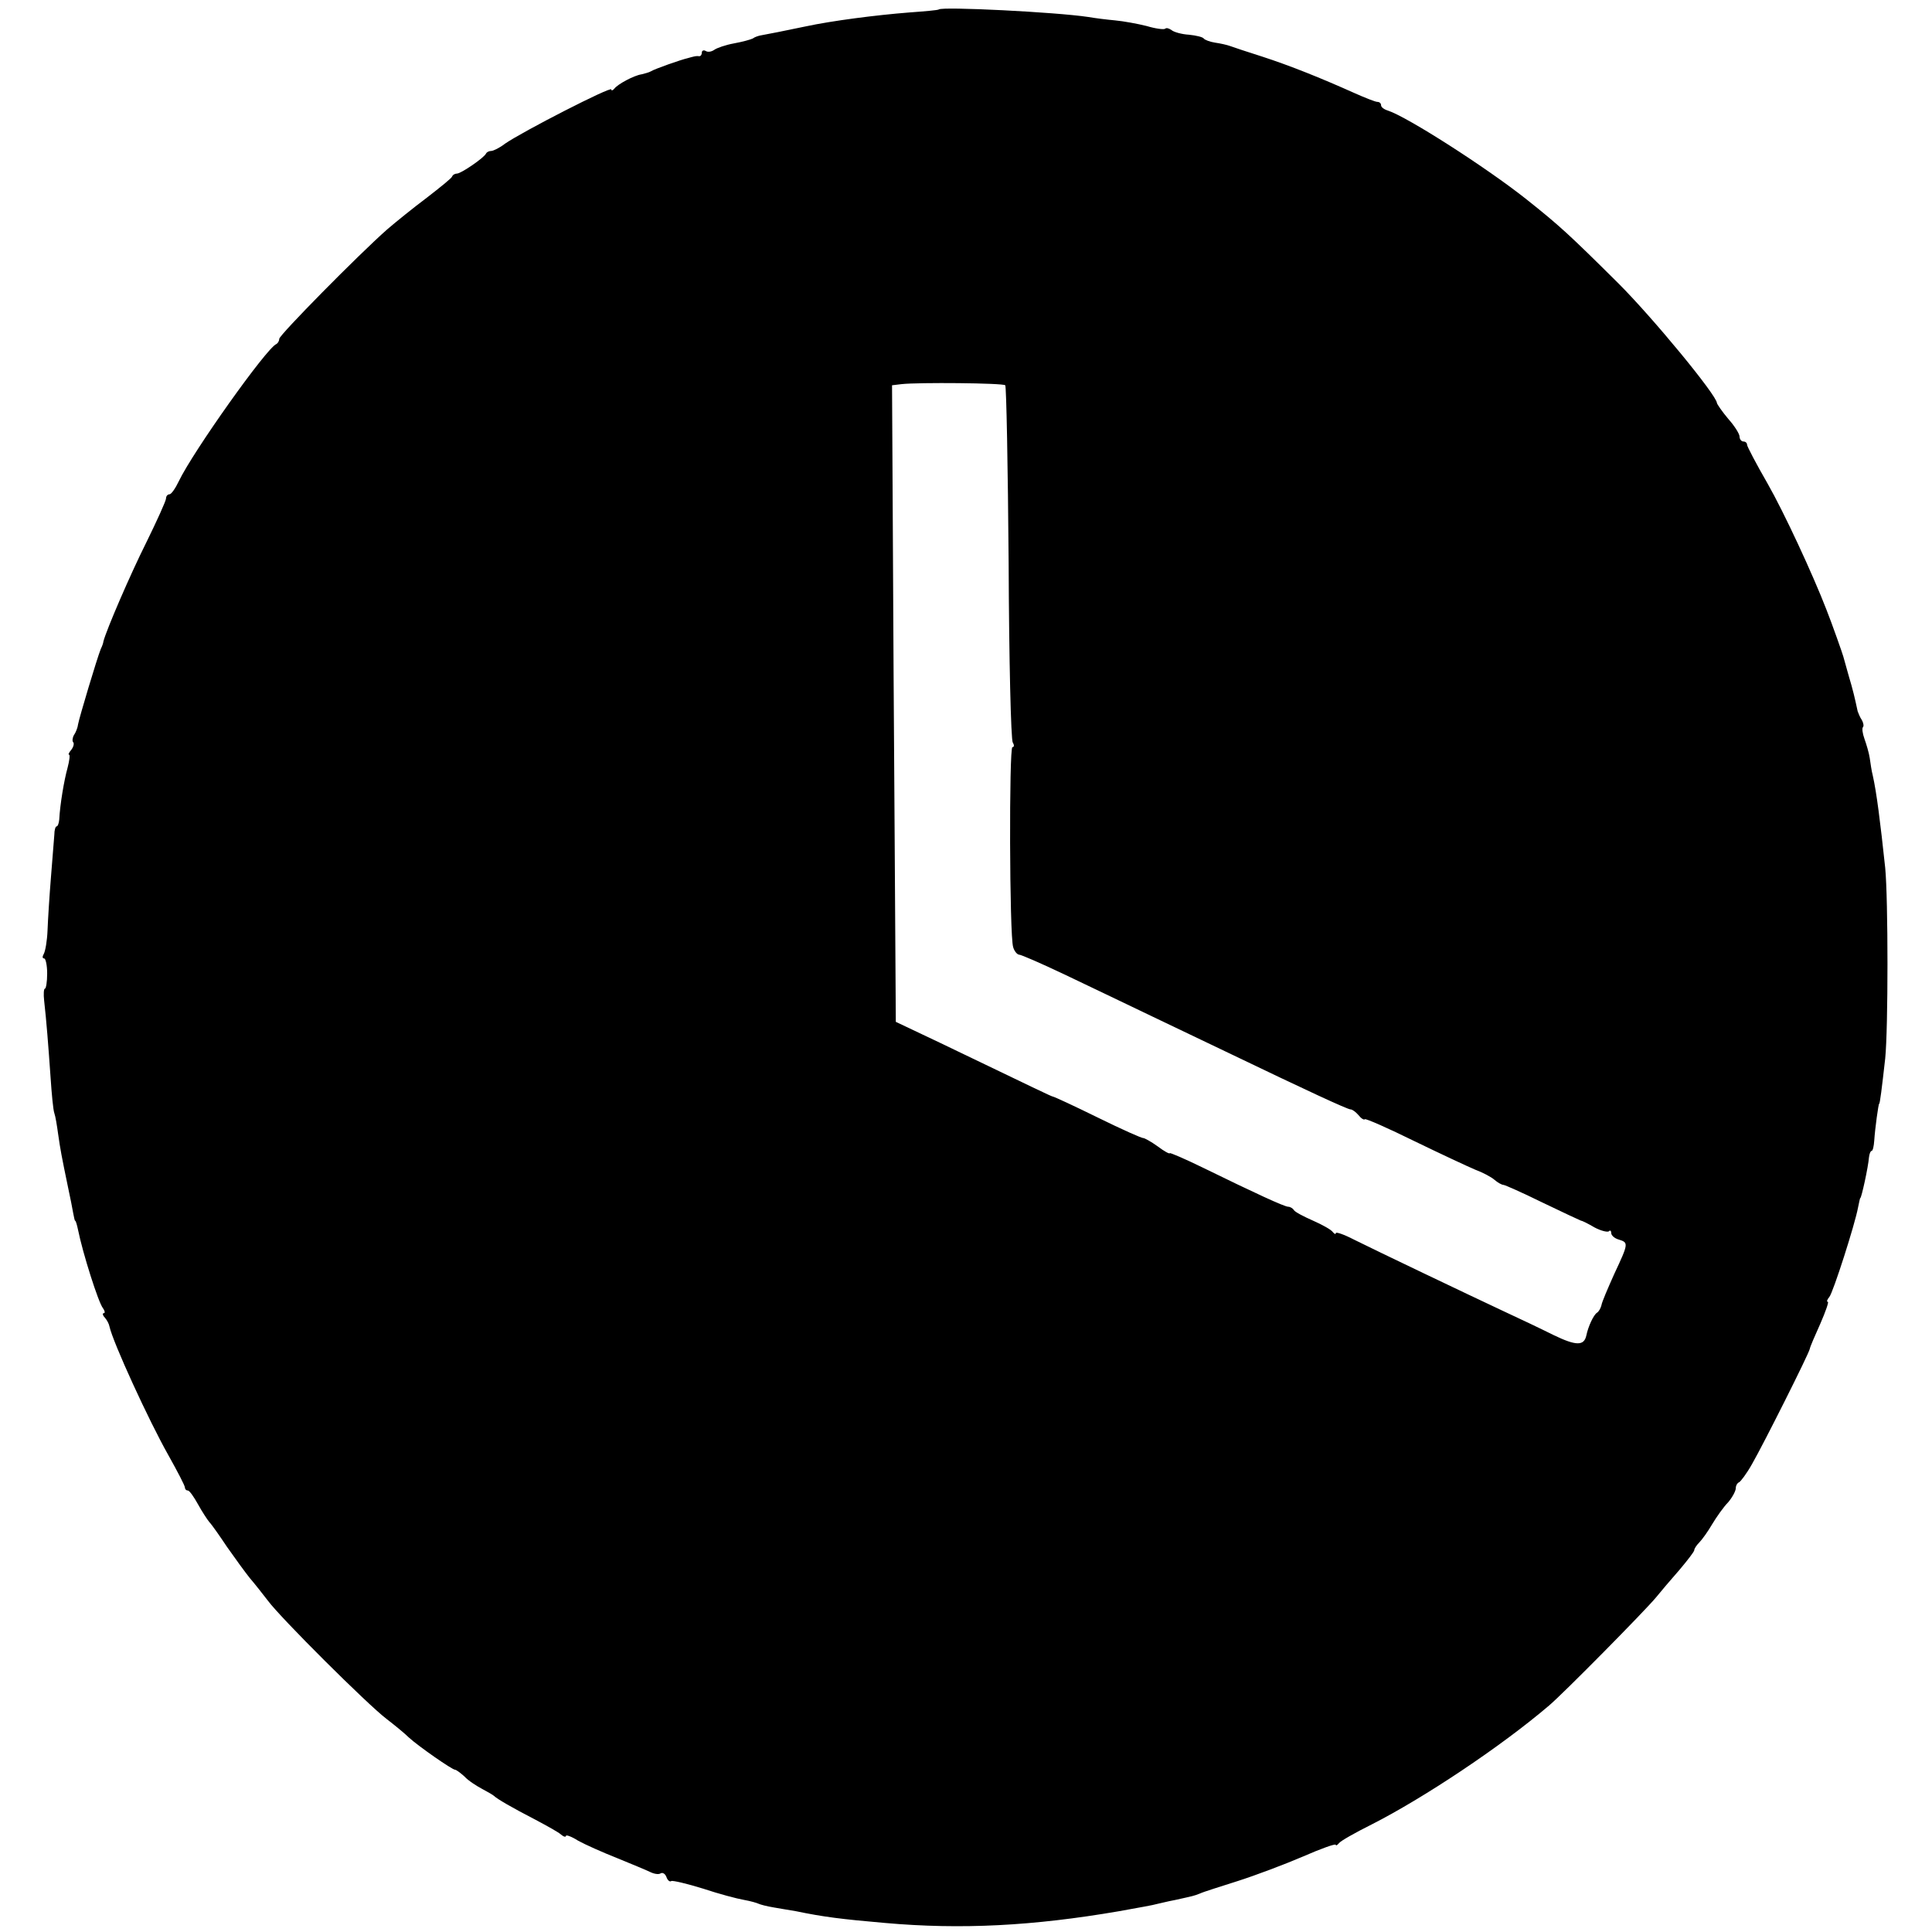 <?xml version="1.0" standalone="no"?>
<!DOCTYPE svg PUBLIC "-//W3C//DTD SVG 20010904//EN"
 "http://www.w3.org/TR/2001/REC-SVG-20010904/DTD/svg10.dtd">
<svg version="1.0" xmlns="http://www.w3.org/2000/svg"
 width="512pt" height="512pt" viewBox="0 0 512 512"
 preserveAspectRatio="xMidYMid meet">
<g transform="translate(0,512) scale(0.1,-0.1)"
fill="#000000" stroke="none">
<path d="M2488 5095 c-2 -2 -37 -5 -78 -8 -89 -7 -205 -22 -275 -37 -52 -11
-103 -21 -120 -24 -5 -1 -15 -4 -20 -8 -6 -3 -28 -9 -50 -13 -22 -4 -45 -12
-52 -17 -7 -5 -17 -7 -23 -3 -5 3 -10 1 -10 -4 0 -6 -3 -10 -7 -10 -5 1 -11 0
-15 -1 -5 -1 -11 -3 -15 -4 -18 -4 -89 -29 -98 -35 -5 -3 -17 -6 -25 -8 -20
-3 -63 -26 -72 -38 -4 -5 -8 -6 -8 -2 0 9 -236 -112 -282 -144 -14 -11 -31
-19 -36 -19 -6 0 -12 -3 -14 -7 -5 -11 -66 -53 -77 -53 -5 0 -11 -3 -13 -8 -1
-4 -32 -29 -67 -56 -36 -27 -83 -65 -105 -84 -76 -67 -286 -280 -286 -290 0
-6 -4 -12 -8 -14 -26 -11 -220 -284 -258 -363 -9 -19 -20 -35 -25 -35 -5 0 -9
-5 -9 -11 0 -6 -24 -59 -53 -118 -42 -84 -105 -230 -113 -261 0 -3 -3 -12 -7
-20 -10 -25 -57 -182 -60 -199 -1 -9 -6 -22 -11 -29 -4 -7 -5 -16 -2 -19 3 -3
1 -12 -5 -20 -6 -7 -9 -13 -6 -13 3 0 1 -16 -4 -35 -9 -32 -20 -97 -22 -137
-1 -10 -4 -18 -7 -18 -3 0 -6 -10 -6 -22 -1 -13 -5 -63 -9 -113 -4 -49 -8
-113 -9 -140 -1 -28 -6 -56 -10 -63 -4 -7 -4 -12 1 -12 4 0 8 -18 8 -40 0 -22
-3 -40 -6 -40 -3 0 -4 -15 -2 -32 6 -53 11 -117 17 -203 3 -45 7 -87 10 -95 3
-8 7 -33 10 -55 6 -42 9 -58 26 -140 6 -27 12 -59 14 -70 2 -11 4 -20 5 -20 2
0 5 -11 8 -25 12 -60 54 -193 66 -207 5 -7 6 -13 2 -13 -4 0 -3 -6 3 -12 6 -7
11 -17 12 -23 9 -42 105 -251 156 -341 24 -43 44 -81 44 -86 0 -4 3 -8 8 -8 4
0 16 -17 27 -37 11 -20 25 -41 30 -47 6 -6 27 -36 47 -66 21 -30 48 -67 60
-82 13 -15 34 -42 48 -60 33 -45 265 -276 314 -313 22 -17 49 -39 60 -50 24
-22 114 -85 122 -85 3 0 14 -8 25 -18 10 -11 32 -25 47 -33 15 -8 29 -16 32
-19 7 -7 46 -30 110 -63 30 -16 61 -33 67 -39 7 -6 13 -7 13 -3 0 3 15 -2 32
-13 18 -10 65 -31 103 -46 39 -16 78 -32 88 -37 10 -5 22 -7 27 -4 6 4 13 -1
16 -9 3 -9 9 -14 13 -11 4 2 42 -7 84 -20 42 -14 91 -27 109 -30 17 -3 34 -8
38 -10 4 -2 22 -7 41 -10 19 -3 45 -8 59 -10 72 -15 120 -21 235 -31 202 -18
393 -8 620 31 50 9 95 17 100 19 6 1 28 7 50 11 49 11 47 10 65 17 8 4 53 18
100 33 47 15 124 44 173 65 48 21 87 35 87 31 0 -3 4 -1 8 4 4 6 43 28 87 50
136 69 341 205 470 315 39 33 253 250 283 286 13 16 41 49 63 74 21 25 39 48
39 52 0 4 6 13 13 20 7 7 23 29 34 48 12 20 31 47 43 59 11 13 20 30 20 37 0
7 4 14 9 16 4 2 20 23 34 48 31 54 150 291 153 305 1 6 14 36 28 67 14 32 23
58 20 58 -4 0 -2 6 4 13 10 12 68 193 76 237 3 14 5 25 6 25 3 0 21 82 23 108
1 9 4 17 7 17 3 0 6 12 7 28 2 31 11 97 13 97 2 0 7 40 16 120 8 79 8 422 0
505 -13 122 -23 201 -33 245 -3 11 -6 32 -8 46 -2 14 -9 37 -14 51 -5 14 -7
28 -4 31 3 3 1 12 -3 19 -5 7 -9 18 -11 23 -8 37 -12 55 -24 95 -7 25 -13 47
-14 50 -1 5 -31 90 -45 125 -36 93 -112 257 -156 334 -30 52 -54 98 -54 102 0
5 -4 9 -10 9 -5 0 -10 6 -10 13 0 7 -13 28 -30 47 -16 19 -29 38 -30 42 -1 21
-169 225 -261 317 -131 130 -156 153 -244 223 -106 84 -315 218 -367 235 -10
3 -18 9 -18 14 0 5 -4 9 -10 9 -5 0 -33 11 -62 24 -87 39 -169 72 -243 96 -38
12 -77 25 -85 28 -8 3 -26 7 -40 9 -13 2 -27 7 -30 11 -3 4 -20 8 -39 10 -19
1 -40 7 -46 12 -7 5 -14 7 -17 4 -3 -3 -26 0 -49 7 -24 6 -62 13 -84 15 -22 2
-54 6 -71 9 -86 13 -387 28 -396 20z m176 -996 c3 -3 7 -214 9 -470 1 -255 6
-470 11 -477 4 -6 4 -12 -1 -12 -9 0 -8 -500 2 -530 3 -11 11 -20 16 -20 5 0
58 -23 117 -51 59 -28 163 -78 232 -111 69 -33 161 -77 205 -98 208 -100 316
-150 324 -150 5 0 14 -7 21 -15 7 -9 15 -14 17 -11 3 2 62 -24 131 -58 70 -34
143 -68 162 -76 19 -7 42 -19 51 -27 8 -7 19 -13 23 -13 4 0 51 -21 104 -47
54 -26 99 -47 102 -48 3 0 19 -8 36 -18 17 -9 34 -13 38 -10 3 4 6 1 6 -5 0
-6 9 -14 20 -17 26 -8 26 -10 -12 -91 -17 -38 -33 -75 -34 -83 -2 -8 -7 -17
-12 -20 -9 -6 -23 -36 -28 -60 -6 -28 -27 -28 -87 1 -34 17 -93 45 -132 63
-96 45 -339 161 -397 190 -27 14 -48 21 -48 17 0 -4 -4 -2 -8 3 -4 6 -27 19
-52 30 -25 11 -48 23 -51 28 -3 5 -10 9 -15 9 -10 0 -88 36 -225 103 -49 24
-89 41 -89 39 0 -3 -15 5 -32 18 -18 13 -35 22 -38 22 -3 -1 -57 23 -120 54
-63 31 -117 56 -120 56 -5 1 -38 17 -300 143 l-116 55 -3 477 c-2 262 -4 641
-5 843 l-2 367 25 3 c44 5 269 3 275 -3z"/>
</g>
</svg>
